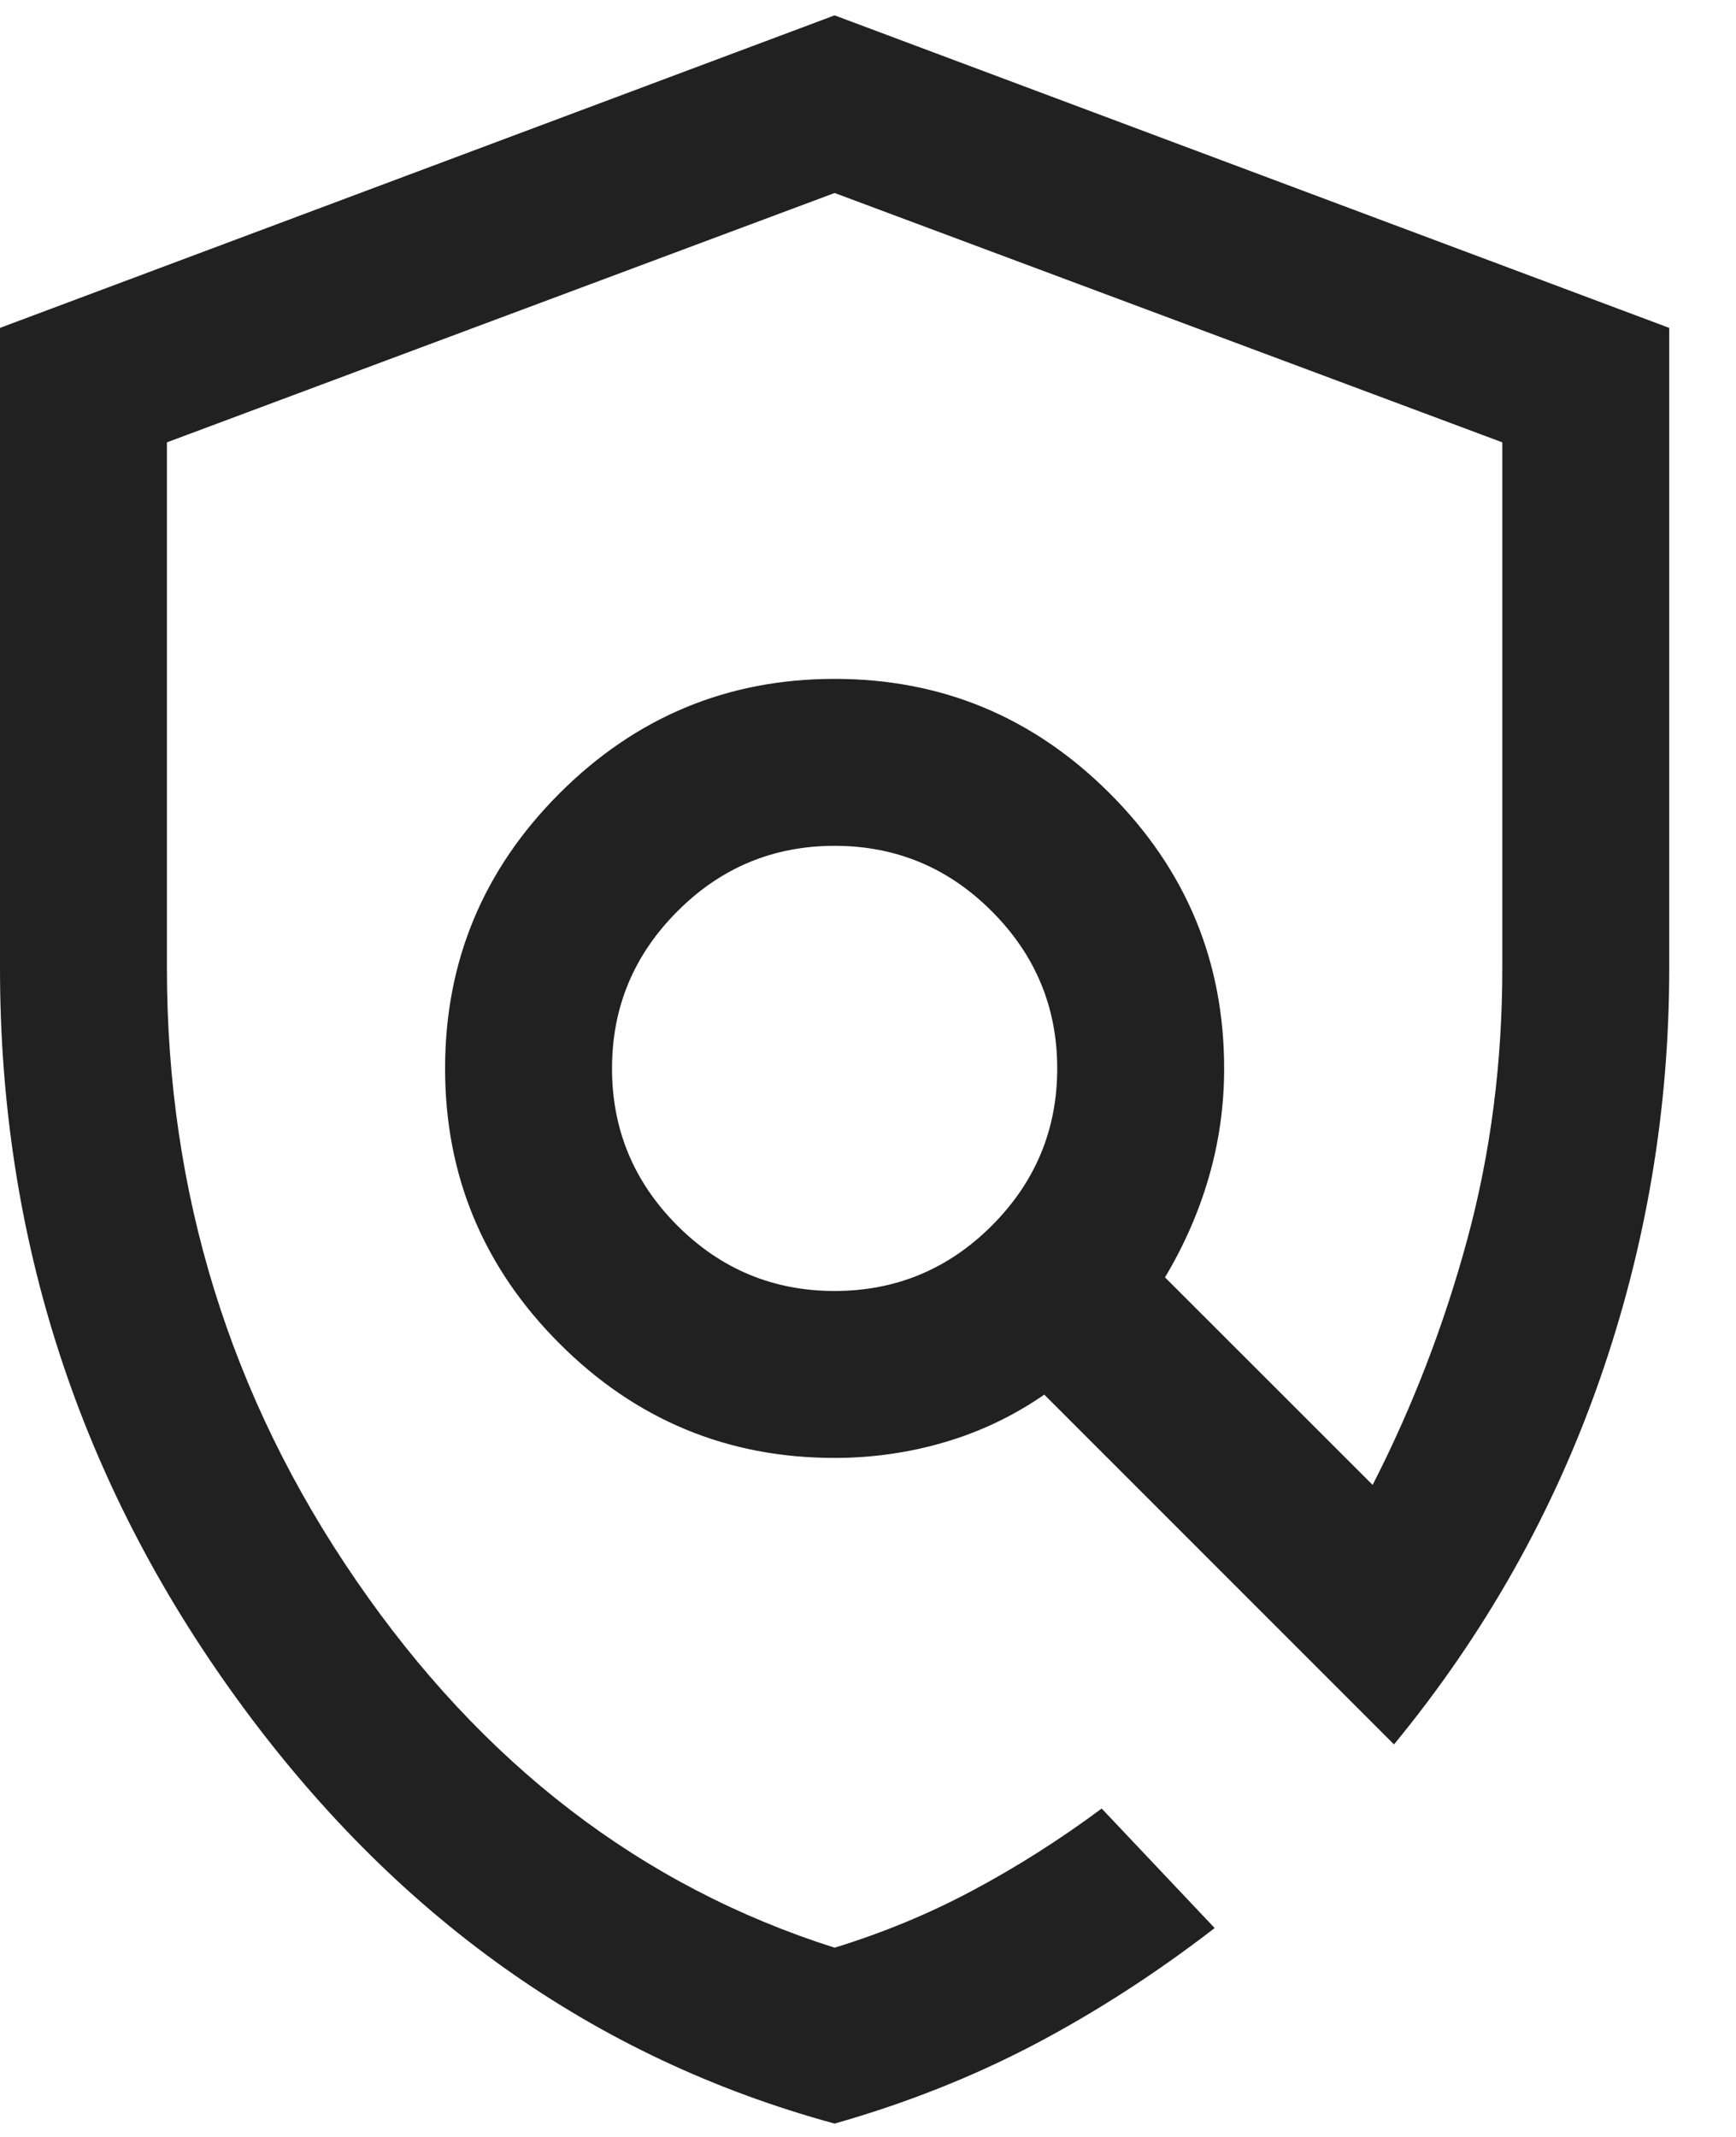 <svg width="13" height="16" viewBox="0 0 13 16" fill="none" xmlns="http://www.w3.org/2000/svg">
<path d="M6.25 15.9C4.448 15.409 2.955 14.348 1.773 12.718C0.591 11.088 0 9.265 0 7.25V2.455L6.25 0.115L12.5 2.455V7.25C12.5 8.307 12.327 9.333 11.98 10.328C11.633 11.322 11.12 12.233 10.439 13.061L7.82 10.442C7.592 10.6 7.343 10.719 7.075 10.798C6.806 10.877 6.531 10.916 6.25 10.916C5.448 10.916 4.761 10.631 4.19 10.06C3.619 9.489 3.333 8.802 3.333 8C3.333 7.198 3.619 6.511 4.19 5.94C4.761 5.369 5.448 5.083 6.25 5.083C7.052 5.083 7.739 5.369 8.31 5.94C8.881 6.511 9.167 7.198 9.167 8C9.167 8.281 9.128 8.553 9.052 8.815C8.976 9.077 8.866 9.327 8.724 9.564L10.279 11.118C10.578 10.533 10.815 9.918 10.989 9.275C11.163 8.631 11.25 7.956 11.25 7.25V3.312L6.25 1.445L1.25 3.312V7.25C1.25 8.93 1.722 10.458 2.667 11.833C3.611 13.208 4.806 14.125 6.25 14.583C6.611 14.472 6.955 14.33 7.281 14.156C7.608 13.982 7.931 13.778 8.25 13.541L9.096 14.436C8.659 14.773 8.209 15.064 7.747 15.307C7.284 15.55 6.785 15.748 6.25 15.9ZM6.25 9.666C6.708 9.666 7.101 9.503 7.427 9.177C7.753 8.851 7.917 8.458 7.917 8C7.917 7.541 7.753 7.149 7.427 6.823C7.101 6.496 6.708 6.333 6.25 6.333C5.792 6.333 5.399 6.496 5.073 6.823C4.747 7.149 4.583 7.541 4.583 8C4.583 8.458 4.747 8.851 5.073 9.177C5.399 9.503 5.792 9.666 6.25 9.666Z" fill="#212121"/>
</svg>
